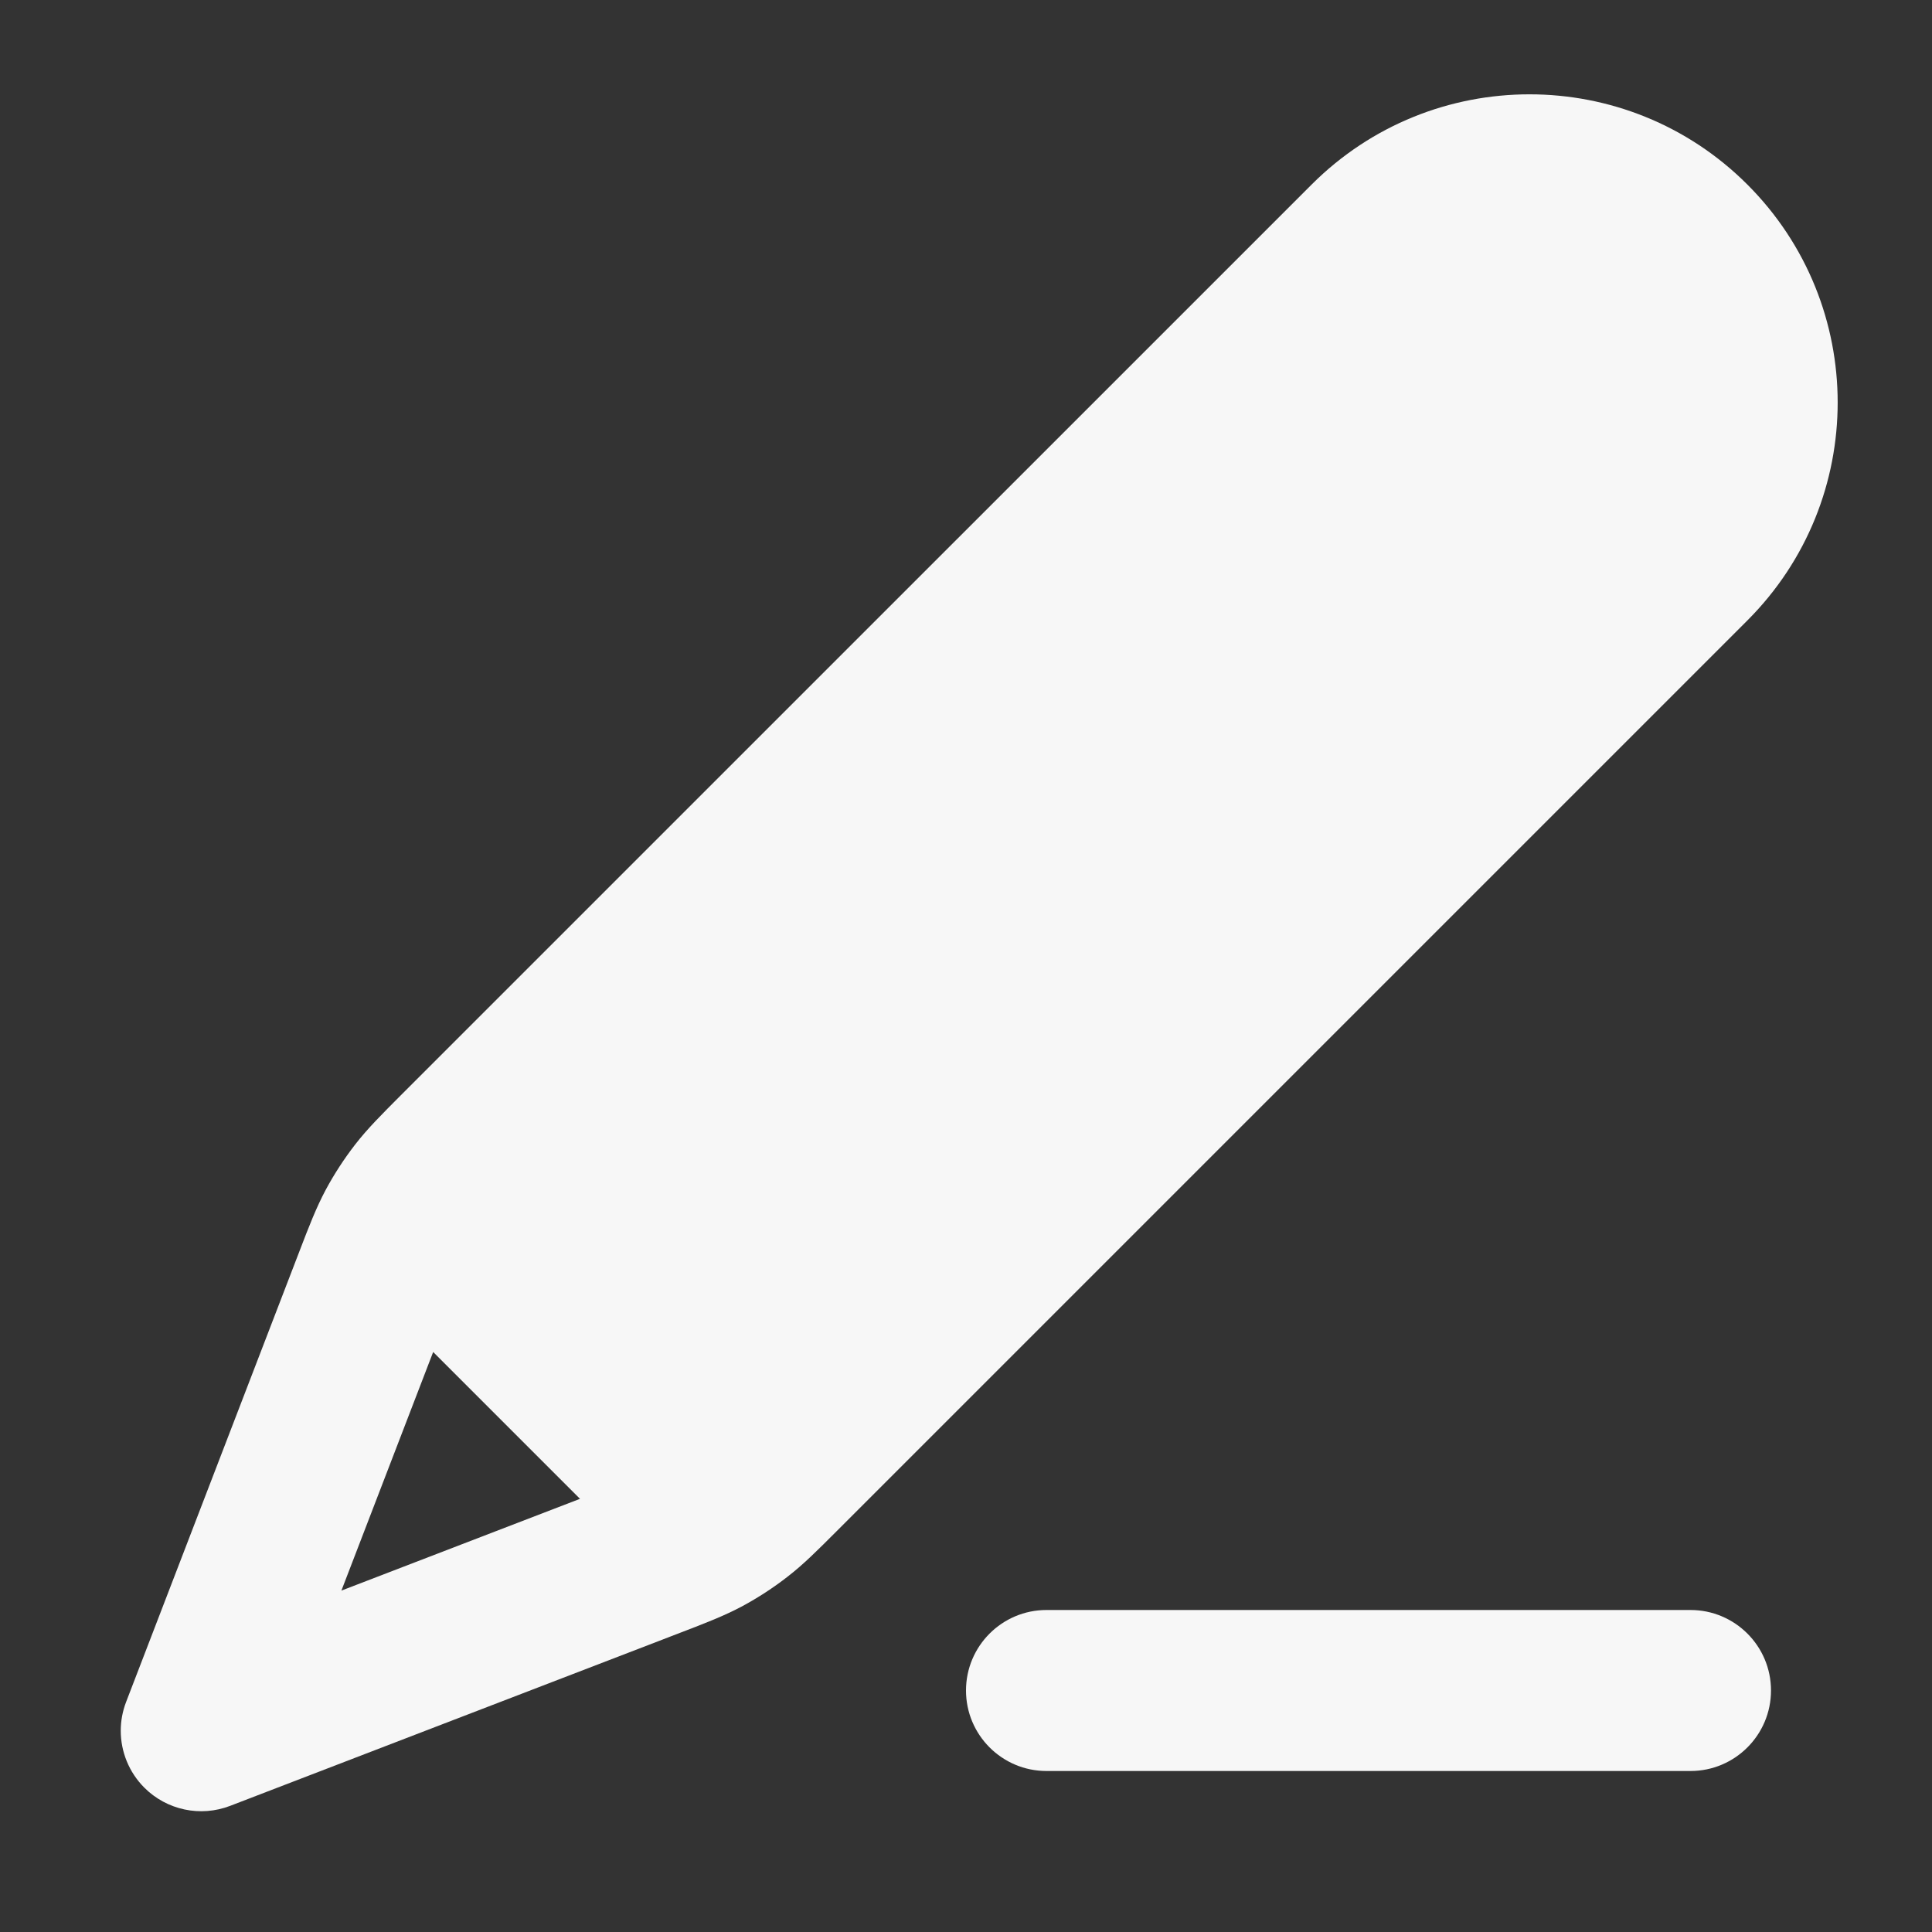 <svg width="24" height="24" xmlns="http://www.w3.org/2000/svg" viewBox="0 0 24 24"><rect x="0" y="0" width="24" height="24" fill="#333333" stroke="none"/><title>pencil line</title><g fill="none" class="nc-icon-wrapper"><path fill-rule="evenodd" clip-rule="evenodd" d="M16.293 2.293C17.788 0.798 20.212 0.798 21.707 2.293C23.202 3.788 23.202 6.212 21.707 7.707L10.391 19.023C10.157 19.257 9.981 19.434 9.781 19.588C9.605 19.725 9.417 19.847 9.221 19.953C8.998 20.072 8.765 20.162 8.457 20.28L8.332 20.328C8.3 20.34 8.269 20.352 8.239 20.364L2.859 22.433C2.49 22.575 2.072 22.486 1.793 22.207C1.602 22.016 1.5 21.76 1.5 21.5C1.5 21.379 1.522 21.258 1.567 21.141L3.72 15.543C3.838 15.235 3.928 15.002 4.047 14.779C4.153 14.582 4.275 14.395 4.411 14.219C4.566 14.019 4.743 13.843 4.976 13.609L16.293 2.293ZM5.381 16.795L4.241 19.759L7.205 18.619L5.381 16.795Z" fill="#F7F7F7"></path><path d="M13 20H21C21.552 20 22 20.448 22 21C22 21.552 21.552 22 21 22H13C12.448 22 12 21.552 12 21C12 20.448 12.448 20 13 20Z" fill="#F7F7F7"></path></g></svg>